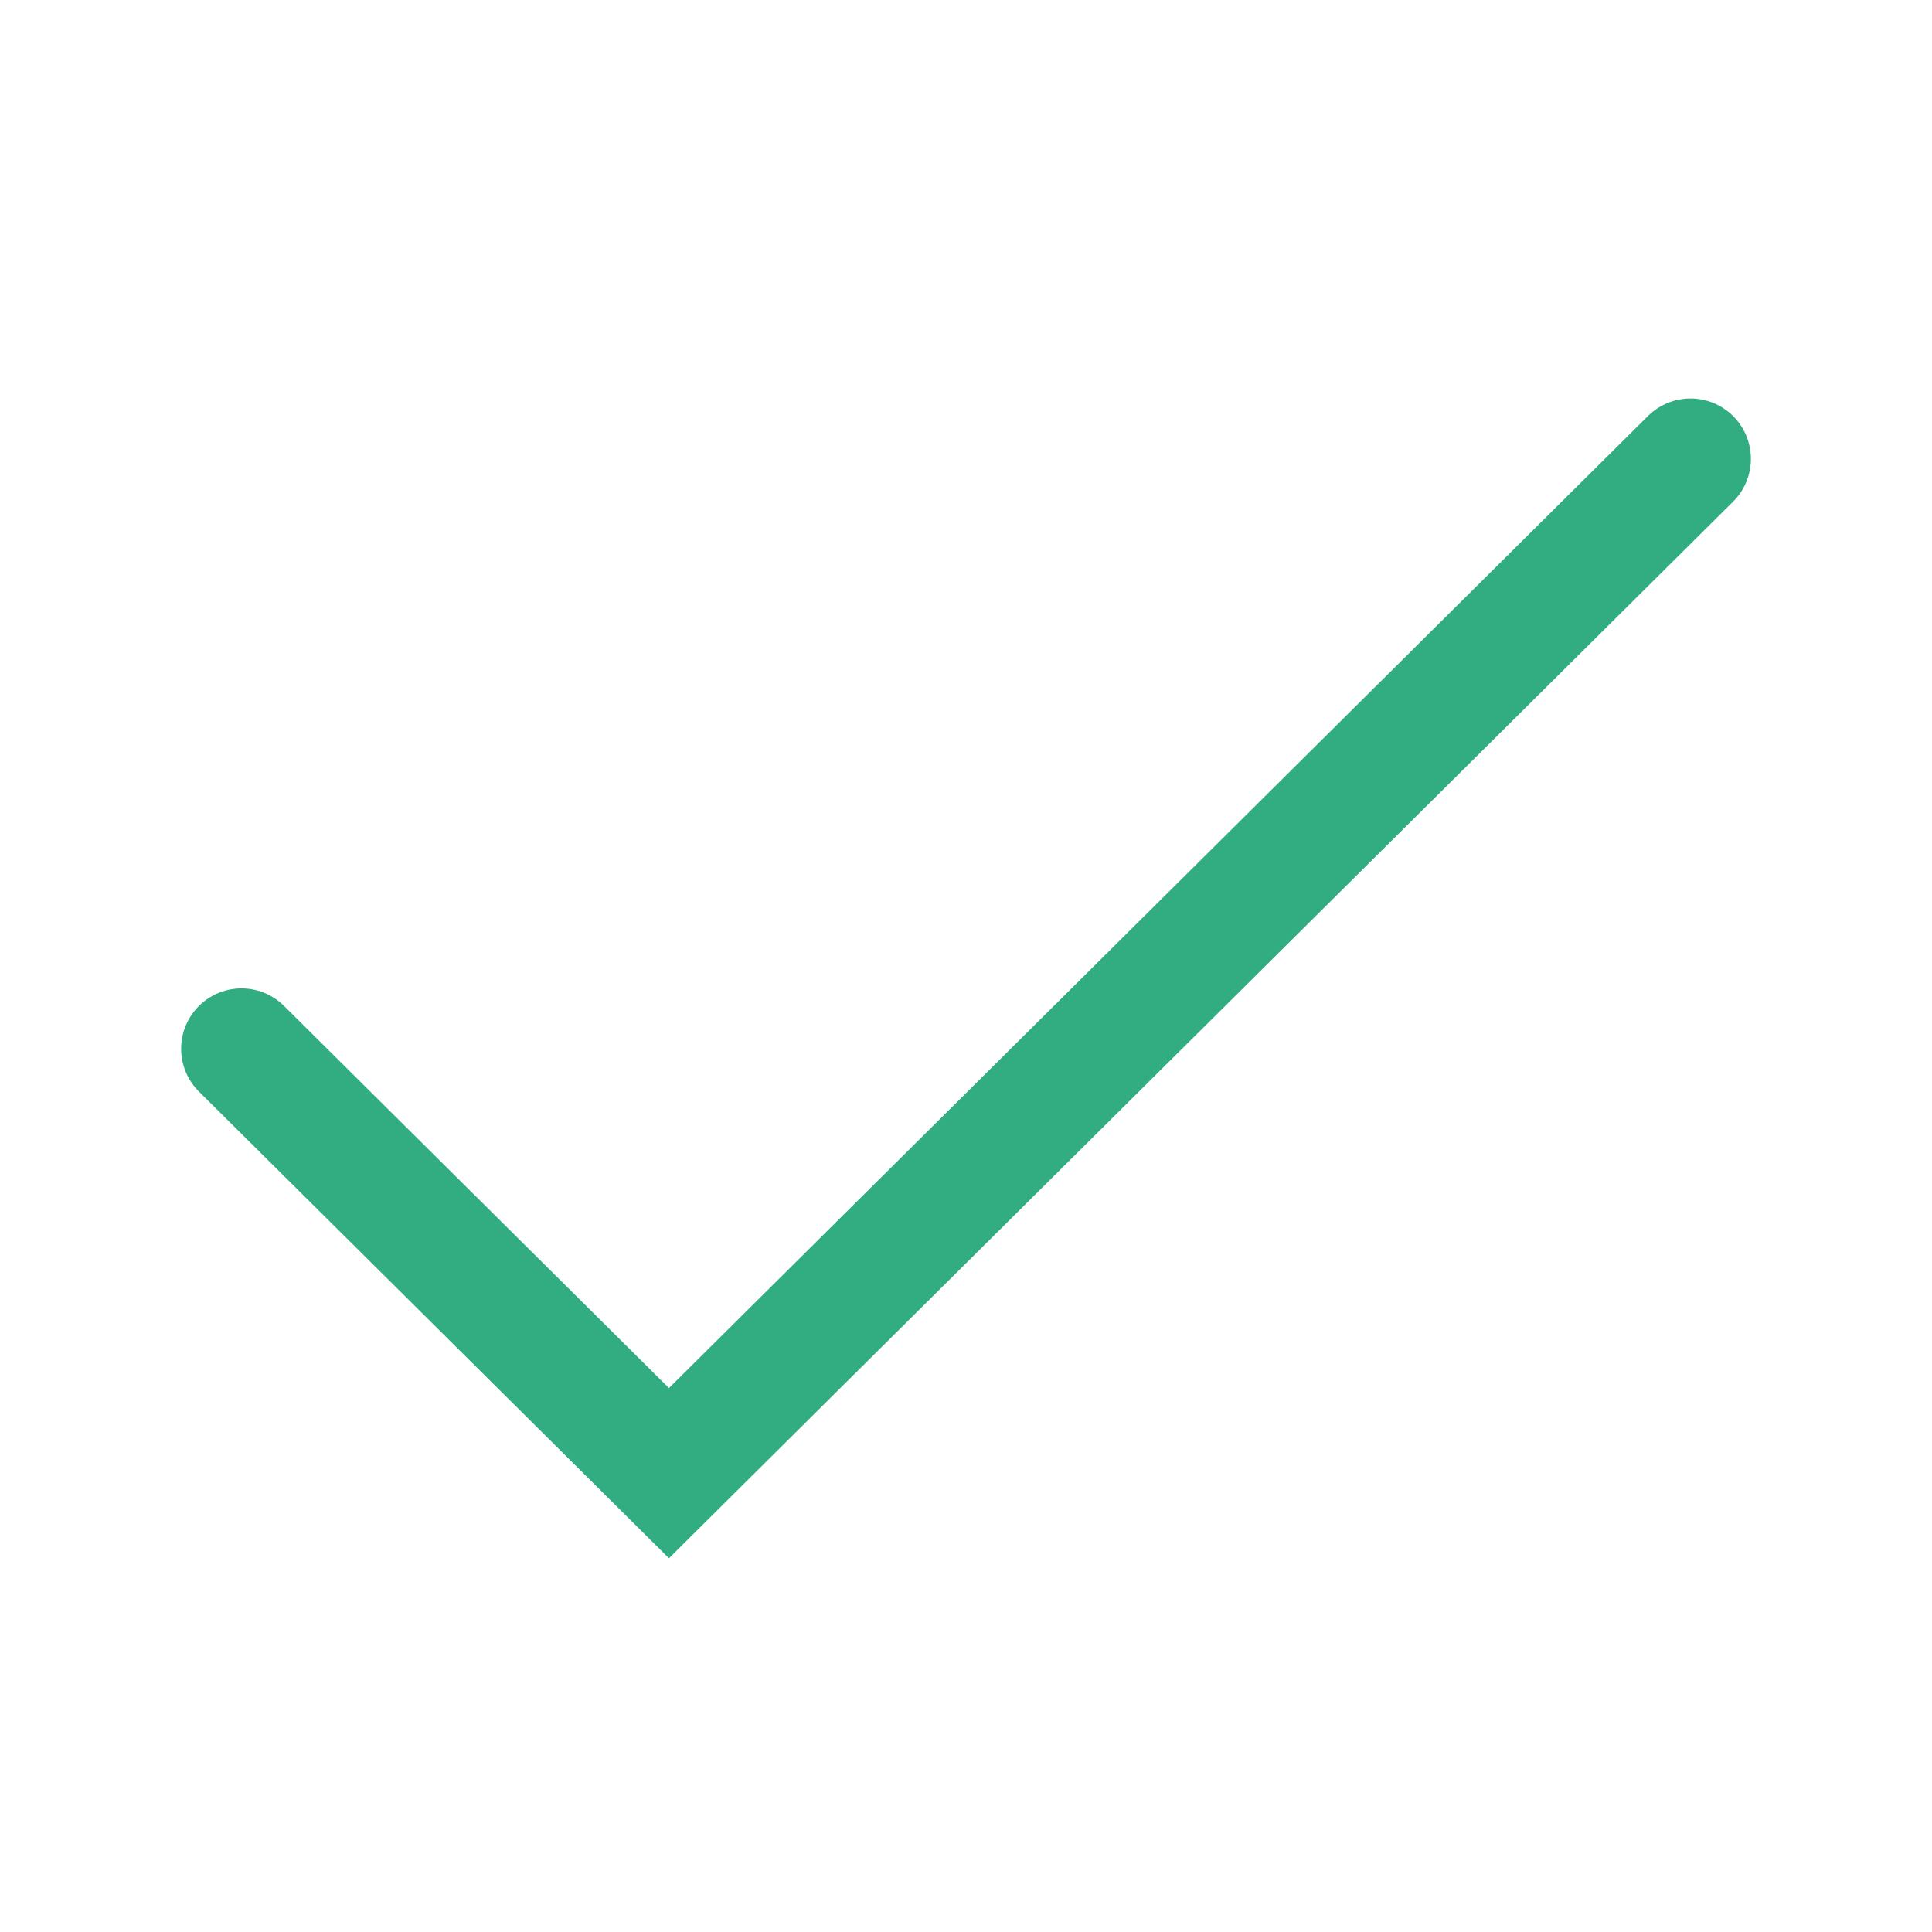 <svg xmlns="http://www.w3.org/2000/svg" width="24" height="24" viewBox="0 0 24 24">
    <path fill="none" fill-rule="evenodd" stroke="#32AD82" stroke-linecap="round" stroke-width="1.5" d="M3 13.028L8.31 18.3 21 5.7"/>
</svg>
